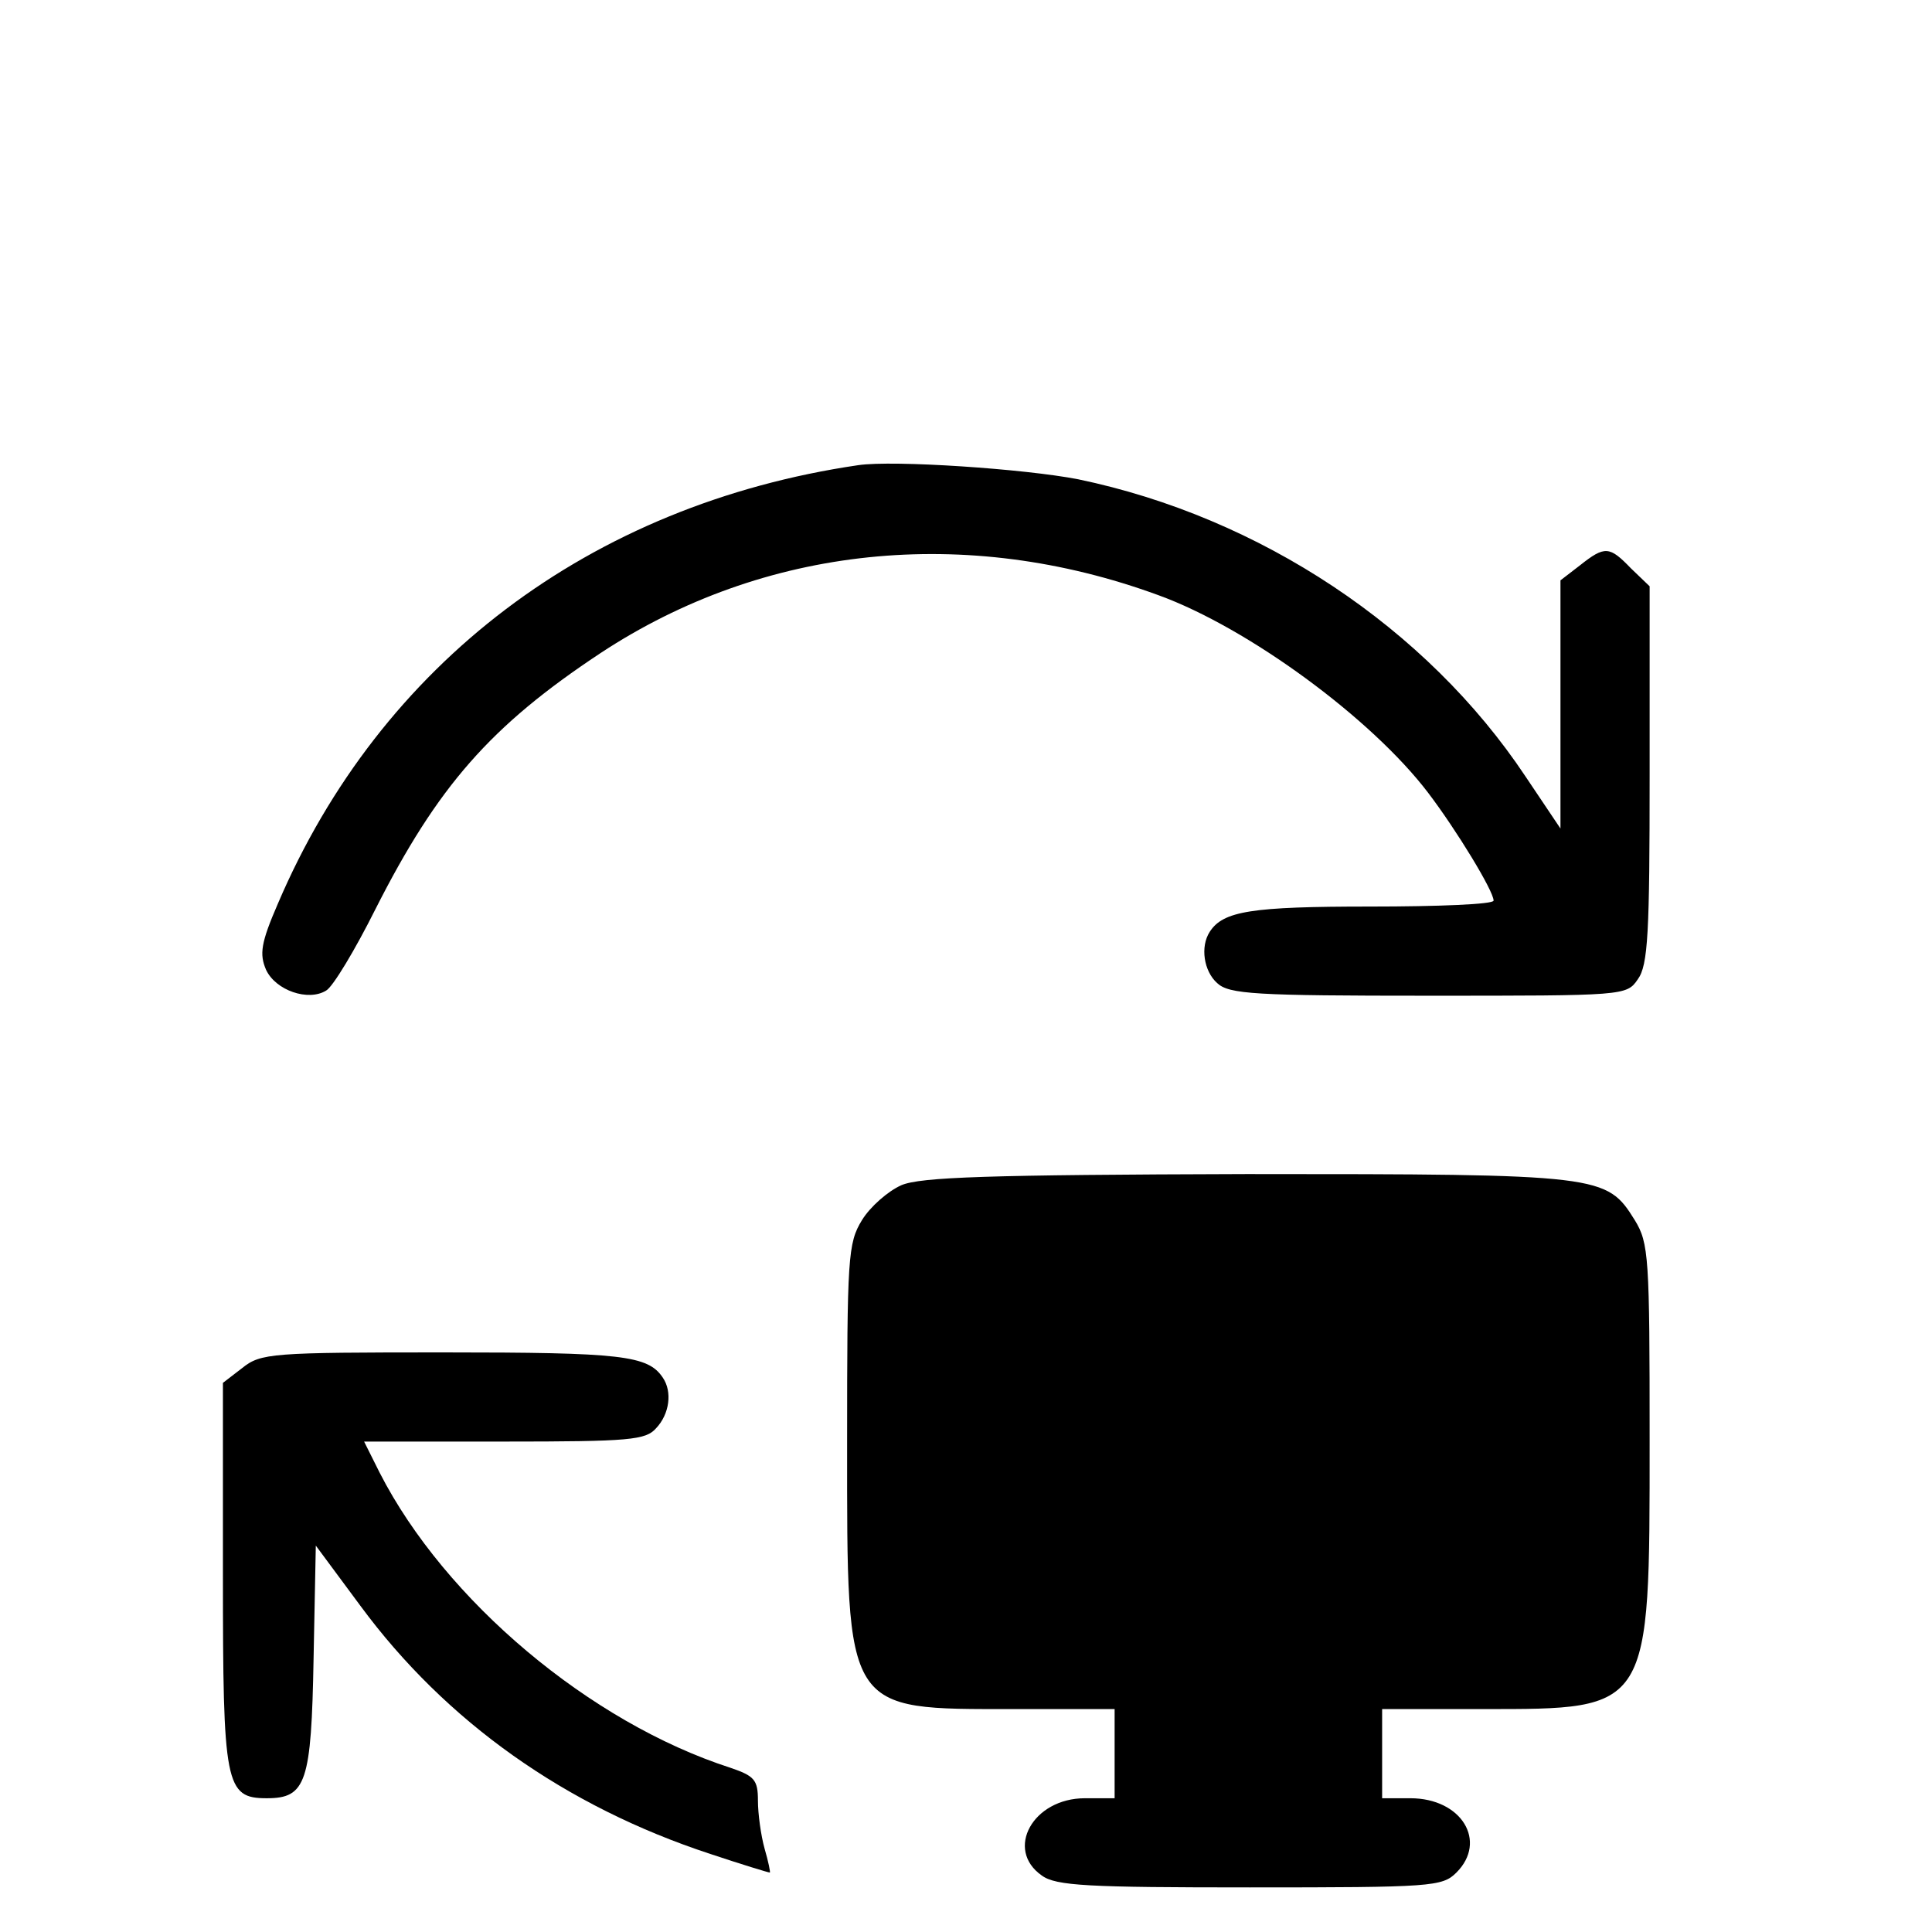     <svg version="1.0" xmlns="http://www.w3.org/2000/svg" width="32px" height="32px" viewBox="0 0 250 260" preserveAspectRatio="xMidYMid meet">
    <g transform="translate(0,260) scale(0.1,-0.1)" fill="#000000" stroke="none">
    <path d="M1105 1974 c-361 -53 -643 -267 -781 -590 -23 -53 -25 -68 -16 -89
    13 -28 57 -43 81 -28 9 5 39 55 66 109 84 166 155 247 303 345 220 145 492
    173 751 78 121 -44 287 -166 363 -266 38 -50 88 -132 88 -145 0 -5 -75 -8
    -166 -8 -160 0 -198 -6 -216 -34 -13 -20 -8 -53 10 -69 16 -15 51 -17 285 -17
    263 0 266 0 281 22 14 19 16 63 16 276 l0 253 -25 24 c-29 30 -35 31 -69 4
    l-26 -20 0 -167 0 -167 -47 70 c-133 200 -357 349 -602 400 -72 14 -248 26
    -296 19z"/>
    <path d="M1163 1005 c-18 -8 -42 -29 -53 -47 -19 -31 -20 -50 -20 -301 0 -364
    -4 -357 225 -357 l135 0 0 -60 0 -60 -40 0 c-70 0 -108 -69 -58 -104 19 -14
    63 -16 280 -16 245 0 259 1 278 20 42 42 7 100 -62 100 l-38 0 0 60 0 60 136
    0 c226 0 224 -3 224 362 0 246 -1 265 -20 296 -38 61 -44 62 -522 62 -349 -1
    -439 -4 -465 -15z"/>
    <path d="M276 759 l-26 -20 0 -258 c0 -283 3 -301 59 -301 53 0 60 21 63 188
    l3 152 60 -81 c115 -156 276 -270 471 -334 42 -14 78 -25 80 -25 1 0 -2 15 -7
    32 -5 18 -9 47 -9 65 0 28 -5 33 -37 44 -189 61 -384 225 -472 397 l-21 42
    188 0 c170 0 191 2 205 18 18 19 22 49 9 68 -20 30 -55 34 -295 34 -232 0
    -246 -1 -271 -21z"/>
    </g>
</svg>